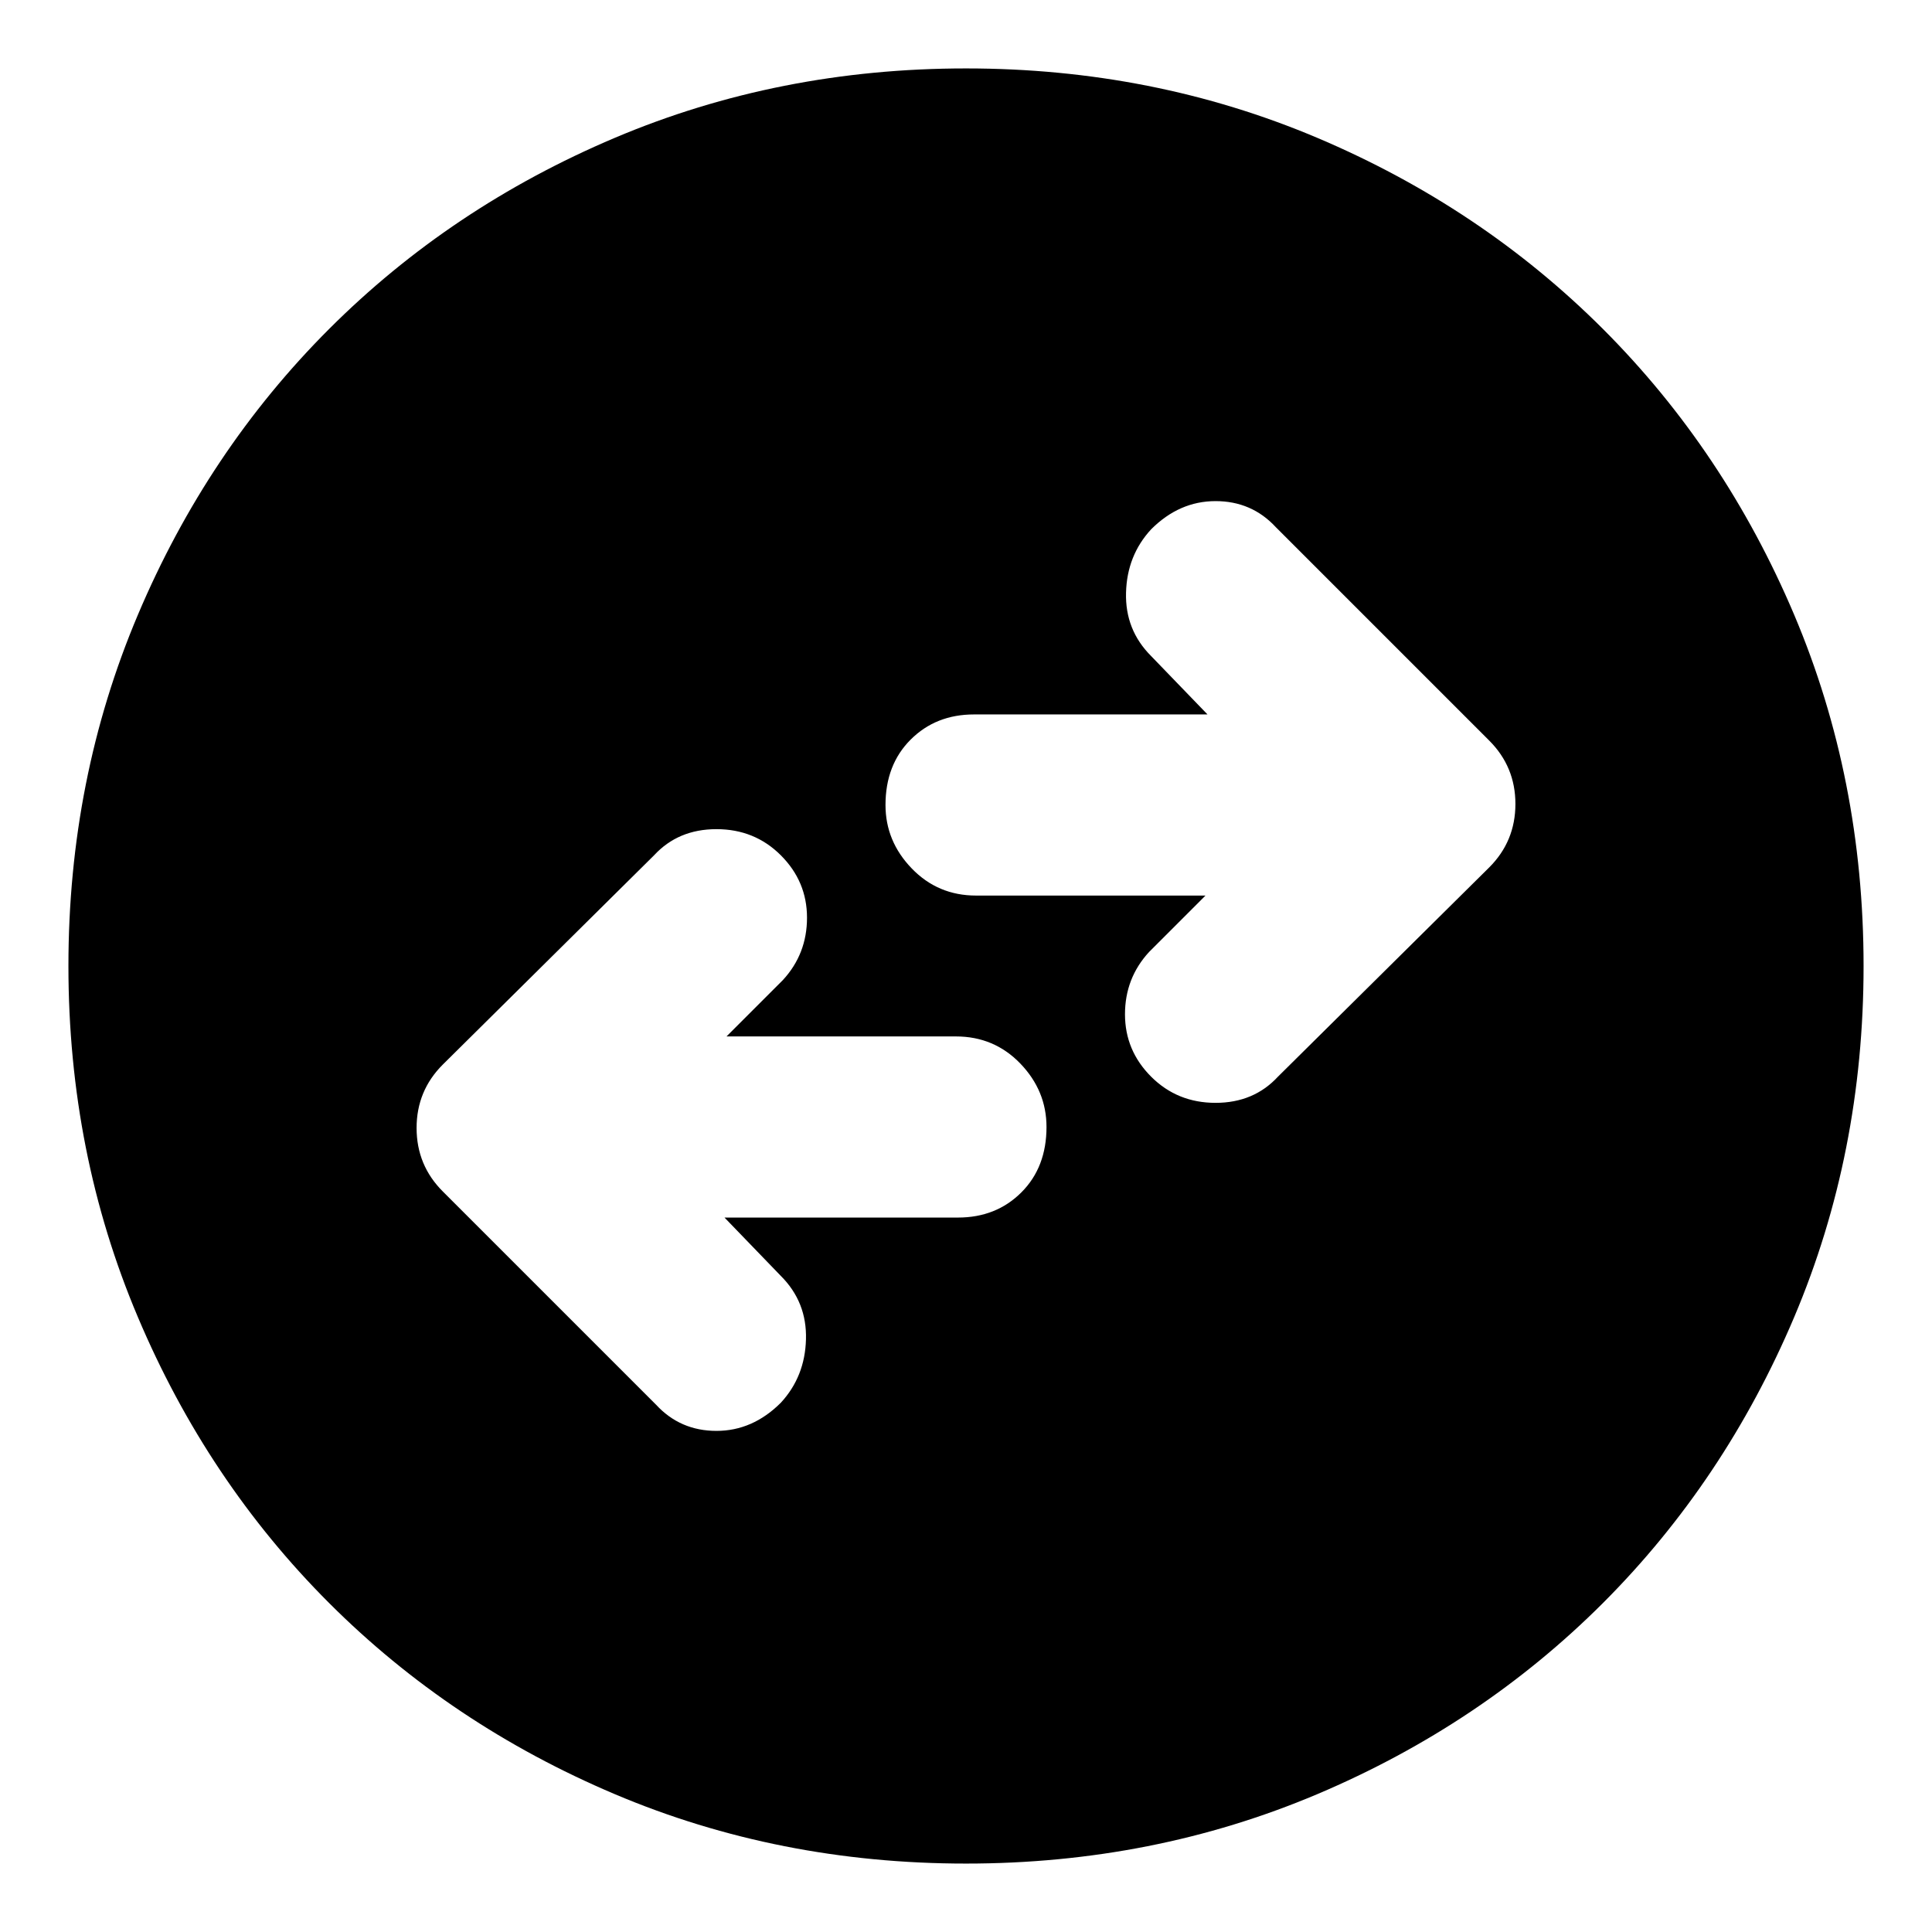 <svg xmlns="http://www.w3.org/2000/svg" height="24" width="24"><path d="M15.875 13.375 18.5 10.775Q18.825 10.45 18.825 9.987Q18.825 9.525 18.5 9.2L15.85 6.55Q15.55 6.225 15.1 6.225Q14.65 6.225 14.3 6.575Q14 6.9 13.988 7.362Q13.975 7.825 14.3 8.15L15 8.875H12.1Q11.625 8.875 11.312 9.188Q11 9.5 11 10Q11 10.45 11.325 10.787Q11.65 11.125 12.125 11.125H14.975L14.275 11.825Q13.975 12.15 13.975 12.6Q13.975 13.05 14.3 13.375Q14.625 13.7 15.1 13.7Q15.575 13.7 15.875 13.375ZM8.15 17.45Q8.45 17.775 8.9 17.775Q9.35 17.775 9.7 17.425Q10 17.1 10.012 16.638Q10.025 16.175 9.7 15.85L9 15.125H11.9Q12.375 15.125 12.688 14.812Q13 14.5 13 14Q13 13.55 12.675 13.212Q12.35 12.875 11.875 12.875H9.025L9.725 12.175Q10.025 11.85 10.025 11.4Q10.025 10.95 9.7 10.625Q9.375 10.3 8.9 10.3Q8.425 10.3 8.125 10.625L5.5 13.225Q5.175 13.55 5.175 14.012Q5.175 14.475 5.5 14.8ZM12 23.15Q9.675 23.15 7.638 22.288Q5.6 21.425 4.088 19.913Q2.575 18.4 1.713 16.362Q0.85 14.325 0.85 12Q0.85 9.675 1.713 7.637Q2.575 5.6 4.088 4.087Q5.6 2.575 7.638 1.712Q9.675 0.85 12 0.85Q14.325 0.85 16.363 1.712Q18.4 2.575 19.913 4.087Q21.425 5.6 22.288 7.637Q23.15 9.675 23.15 12Q23.15 14.325 22.288 16.362Q21.425 18.4 19.913 19.913Q18.4 21.425 16.363 22.288Q14.325 23.15 12 23.15Z"/></svg>